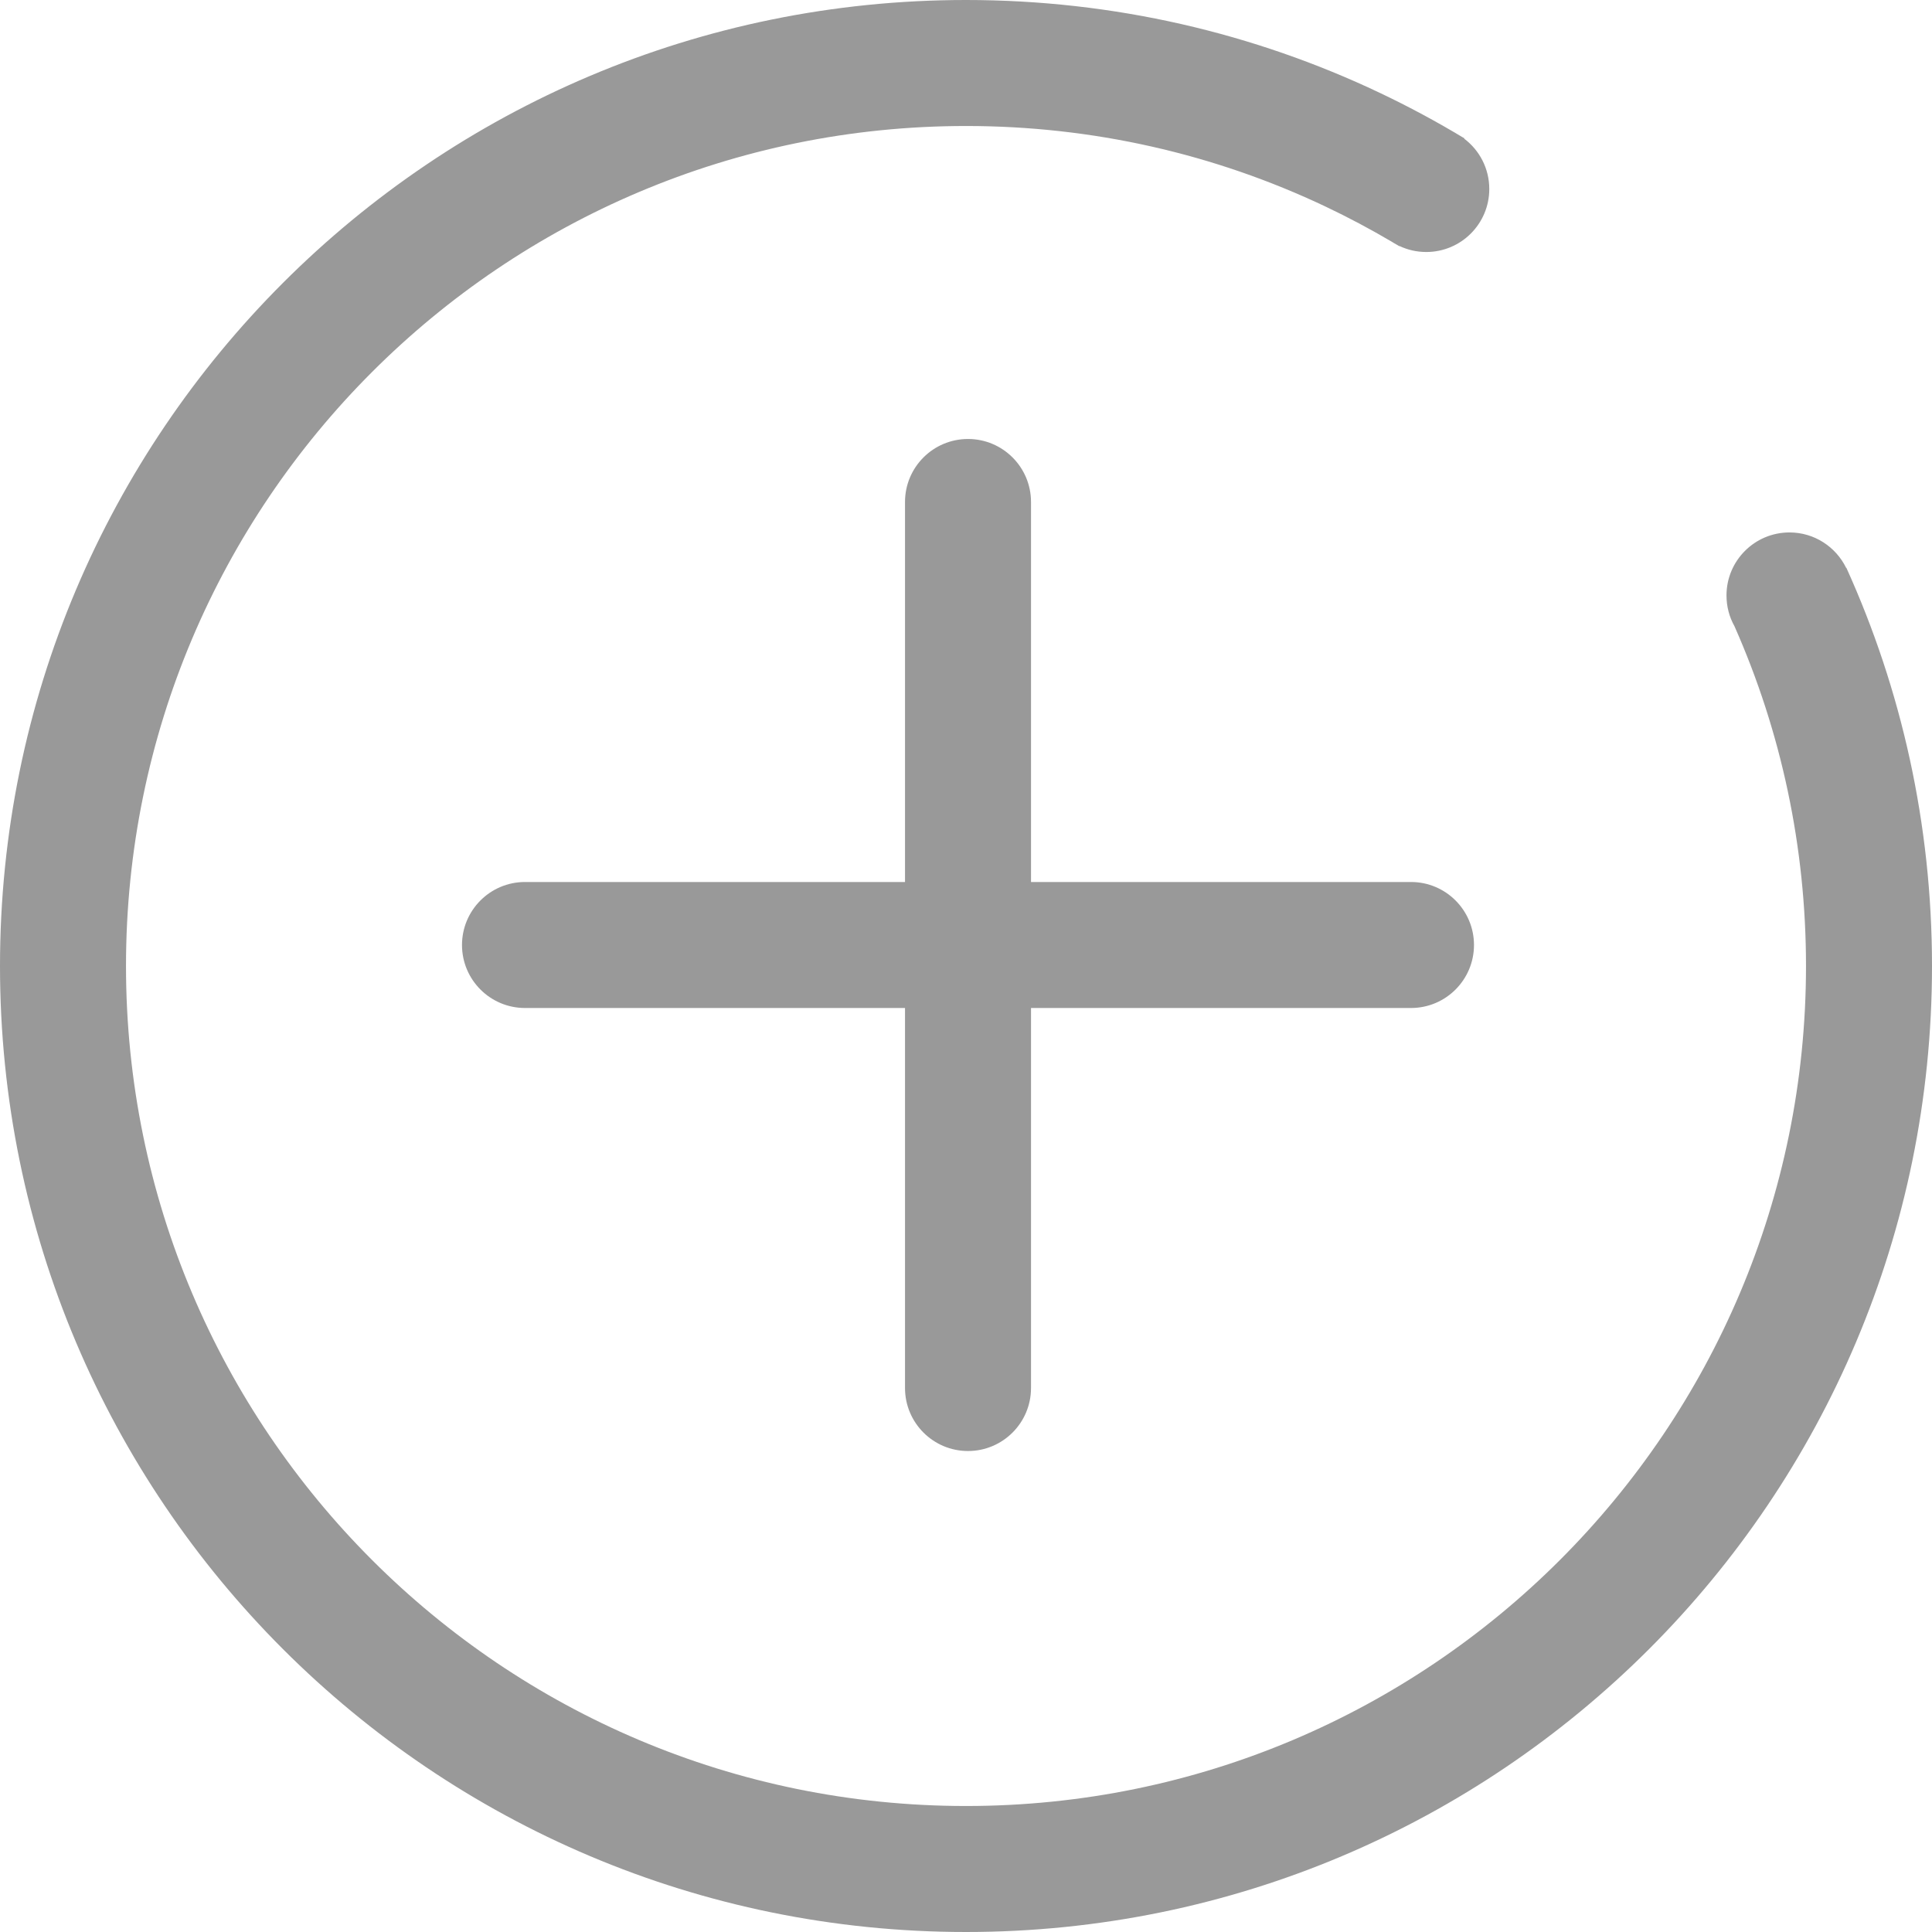 <svg xmlns="http://www.w3.org/2000/svg" xmlns:xlink="http://www.w3.org/1999/xlink" width="46" height="46" version="1.1" viewBox="0 0 46 46"><title>Combined Shape</title><desc>Created with Sketch.</desc><g id="Page-1" fill="none" fill-rule="evenodd" stroke="none" stroke-width="1"><g id="反馈意见" fill="#999" fill-rule="nonzero" transform="translate(-97, -640)"><g id="Group-8" transform="translate(0, 496)"><g id="Group-5" transform="translate(30, 91)"><path id="Combined-Shape" d="M110.956,66.521 L110.961,66.519 C112.271,69.41 113,72.62 113,76 C113,88.703 102.703,99 90,99 C77.297,99 67,88.703 67,76 C67,63.297 77.297,53 90,53 C93.526,53 96.867,53.793 99.853,55.211 C100.544,55.539 101.216,55.901 101.867,56.294 L101.862,56.302 C102.225,56.576 102.459,57.01 102.459,57.5 C102.459,58.328 101.788,59 100.959,59 C100.73,59 100.514,58.949 100.32,58.857 L100.317,58.862 C100.294,58.849 100.272,58.835 100.25,58.822 C100.212,58.802 100.176,58.78 100.14,58.757 C99.628,58.455 99.103,58.176 98.566,57.921 C95.914,56.662 93.007,56 90,56 C78.954,56 70,64.954 70,76 C70,87.046 78.954,96 90,96 C101.046,96 110,87.046 110,76 C110,73.172 109.414,70.432 108.296,67.908 C108.175,67.692 108.107,67.443 108.107,67.177 C108.107,66.349 108.778,65.677 109.607,65.677 C110.2,65.677 110.712,66.022 110.956,66.521 Z M88.548,74 L88.548,64.952 C88.548,64.124 89.219,63.452 90.048,63.452 C90.876,63.452 91.548,64.124 91.548,64.952 L91.548,74 L100.595,74 C101.423,74 102.095,74.672 102.095,75.5 C102.095,76.328 101.423,77 100.595,77 L91.548,77 L91.548,86.048 C91.548,86.876 90.876,87.548 90.048,87.548 C89.219,87.548 88.548,86.876 88.548,86.048 L88.548,77 L79.5,77 C78.672,77 78,76.328 78,75.5 C78,74.672 78.672,74 79.5,74 L88.548,74 Z"/></g></g></g></g></svg>